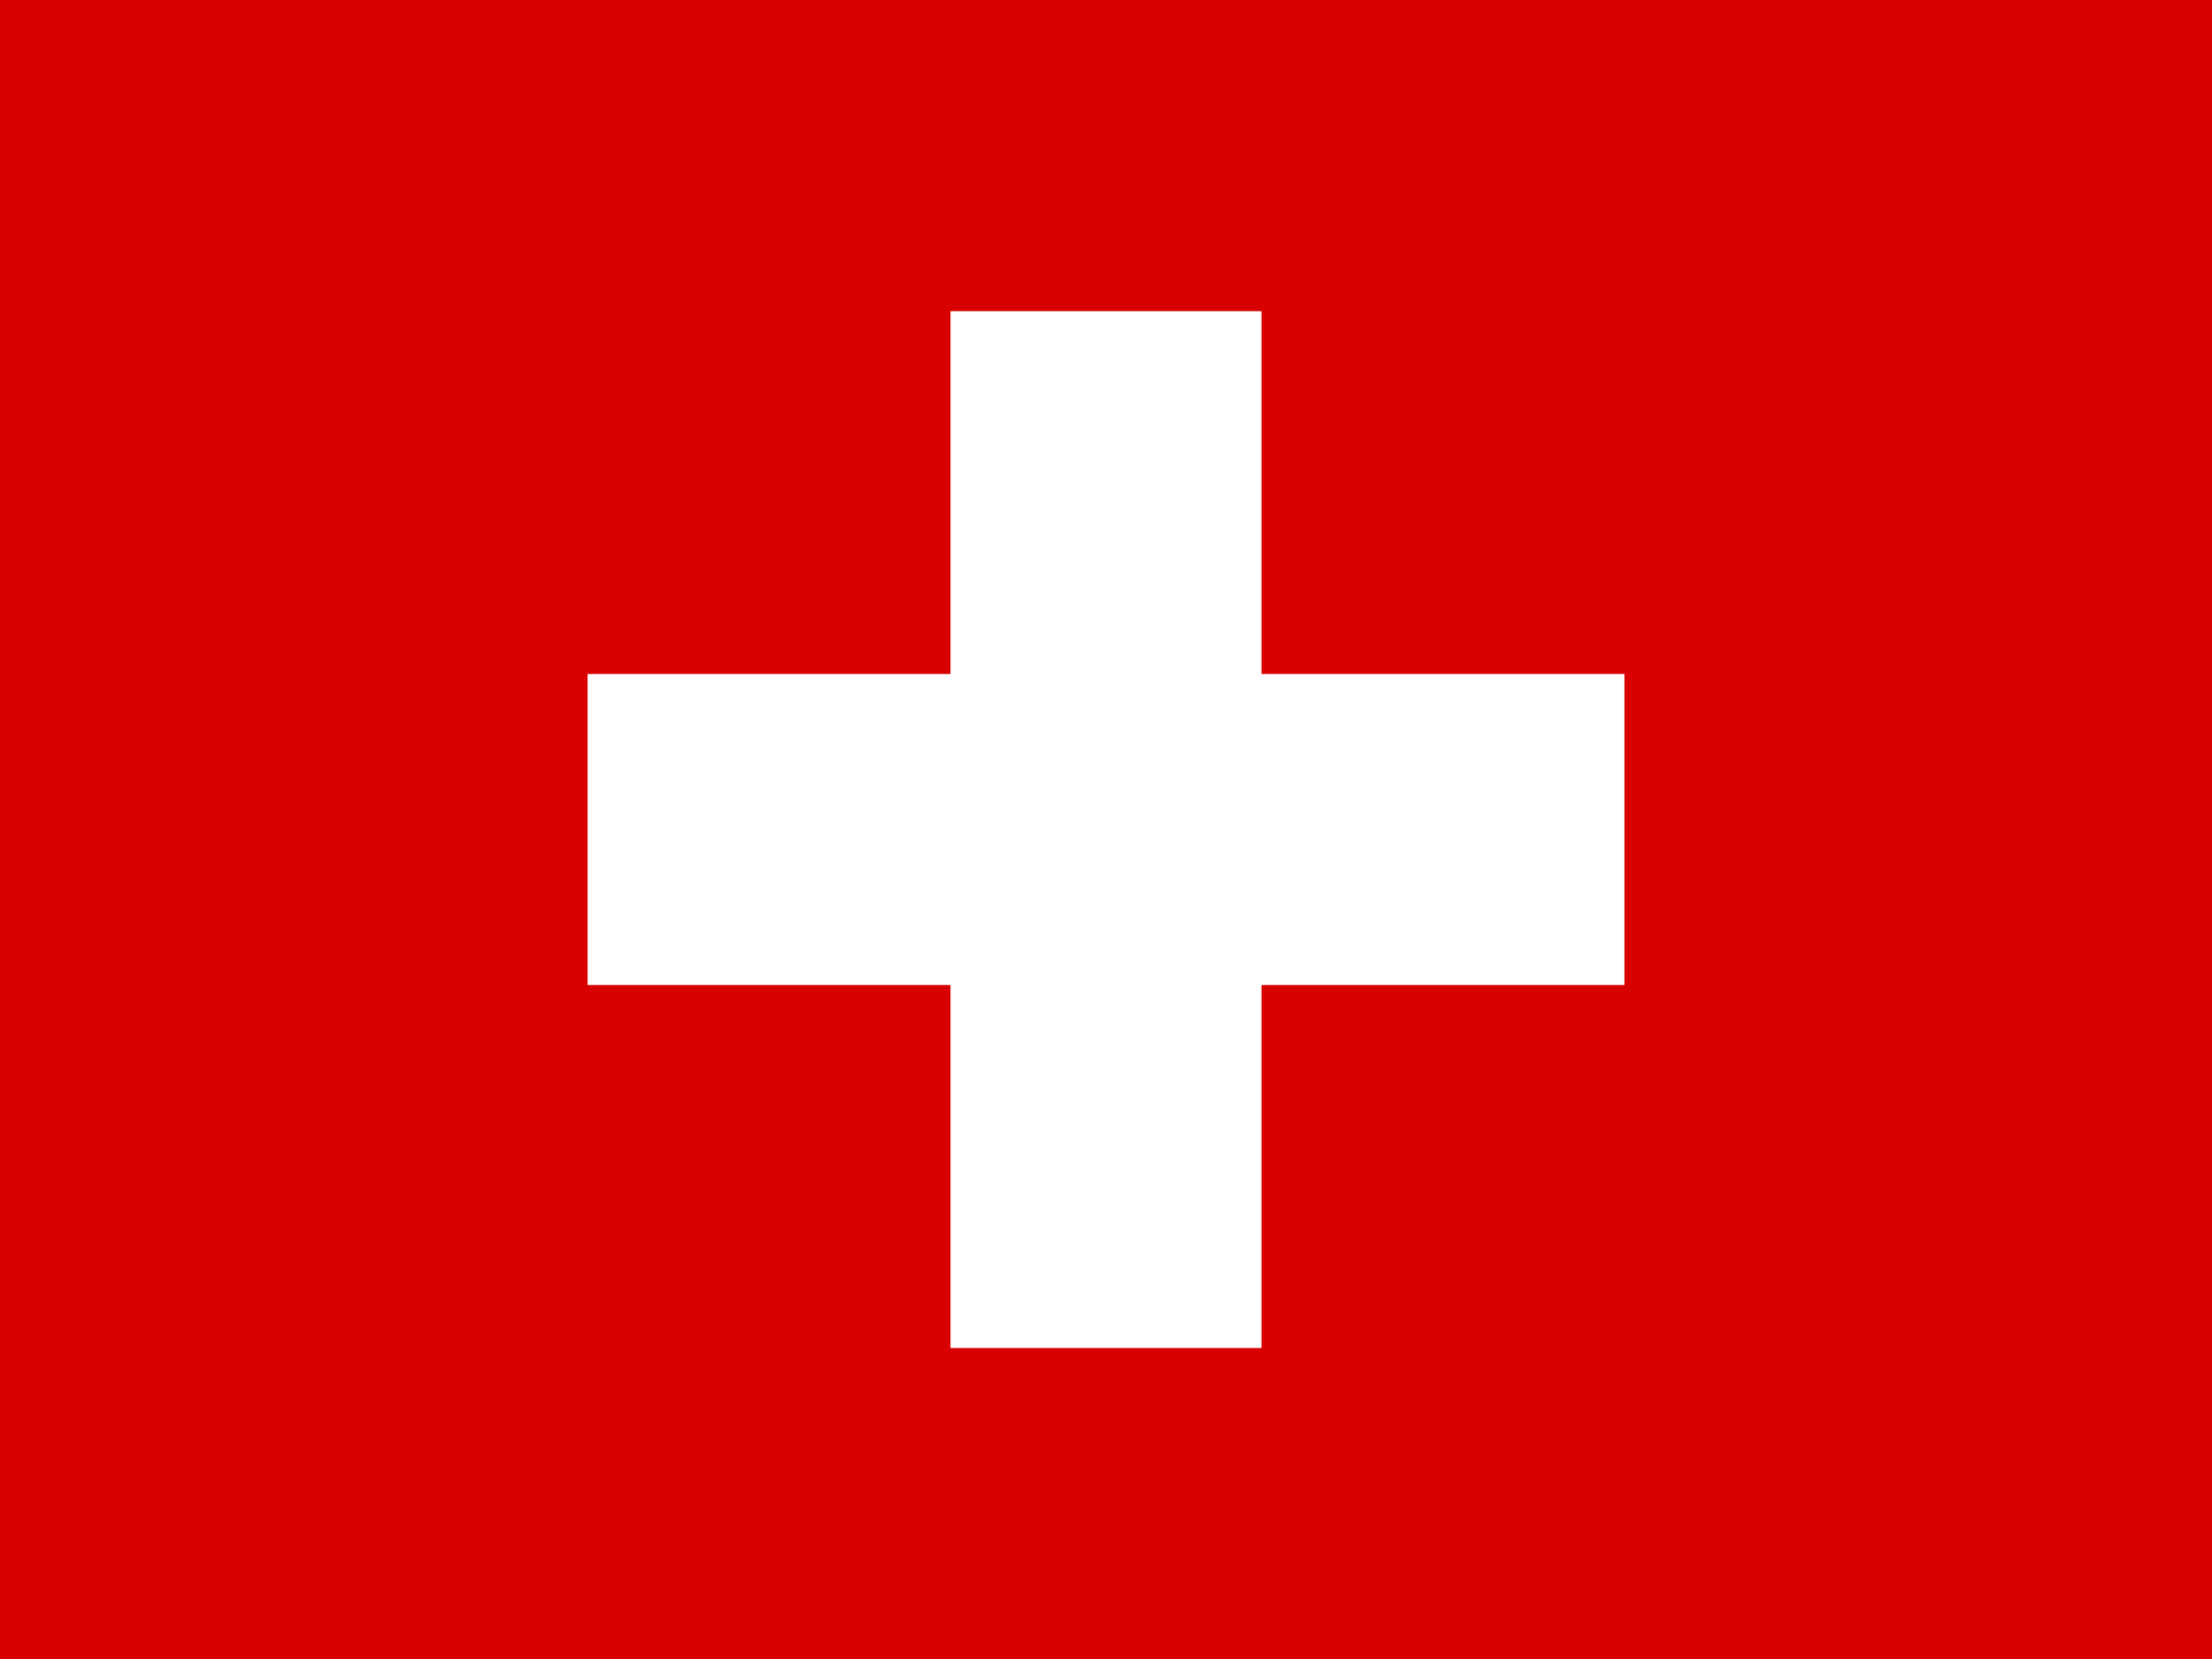 <svg width="48" height="36" viewBox="0 0 48 36" fill="none" xmlns="http://www.w3.org/2000/svg">
<rect width="48" height="36" fill="#D80000"/>
<path d="M47.917 0H6V36H47.917V0Z" fill="#D80000"/>
<path d="M35.25 14.625H12.75V21.375H35.25V14.625Z" fill="white"/>
<path d="M27.375 6.752H20.625V29.252H27.375V6.752Z" fill="white"/>
</svg>
